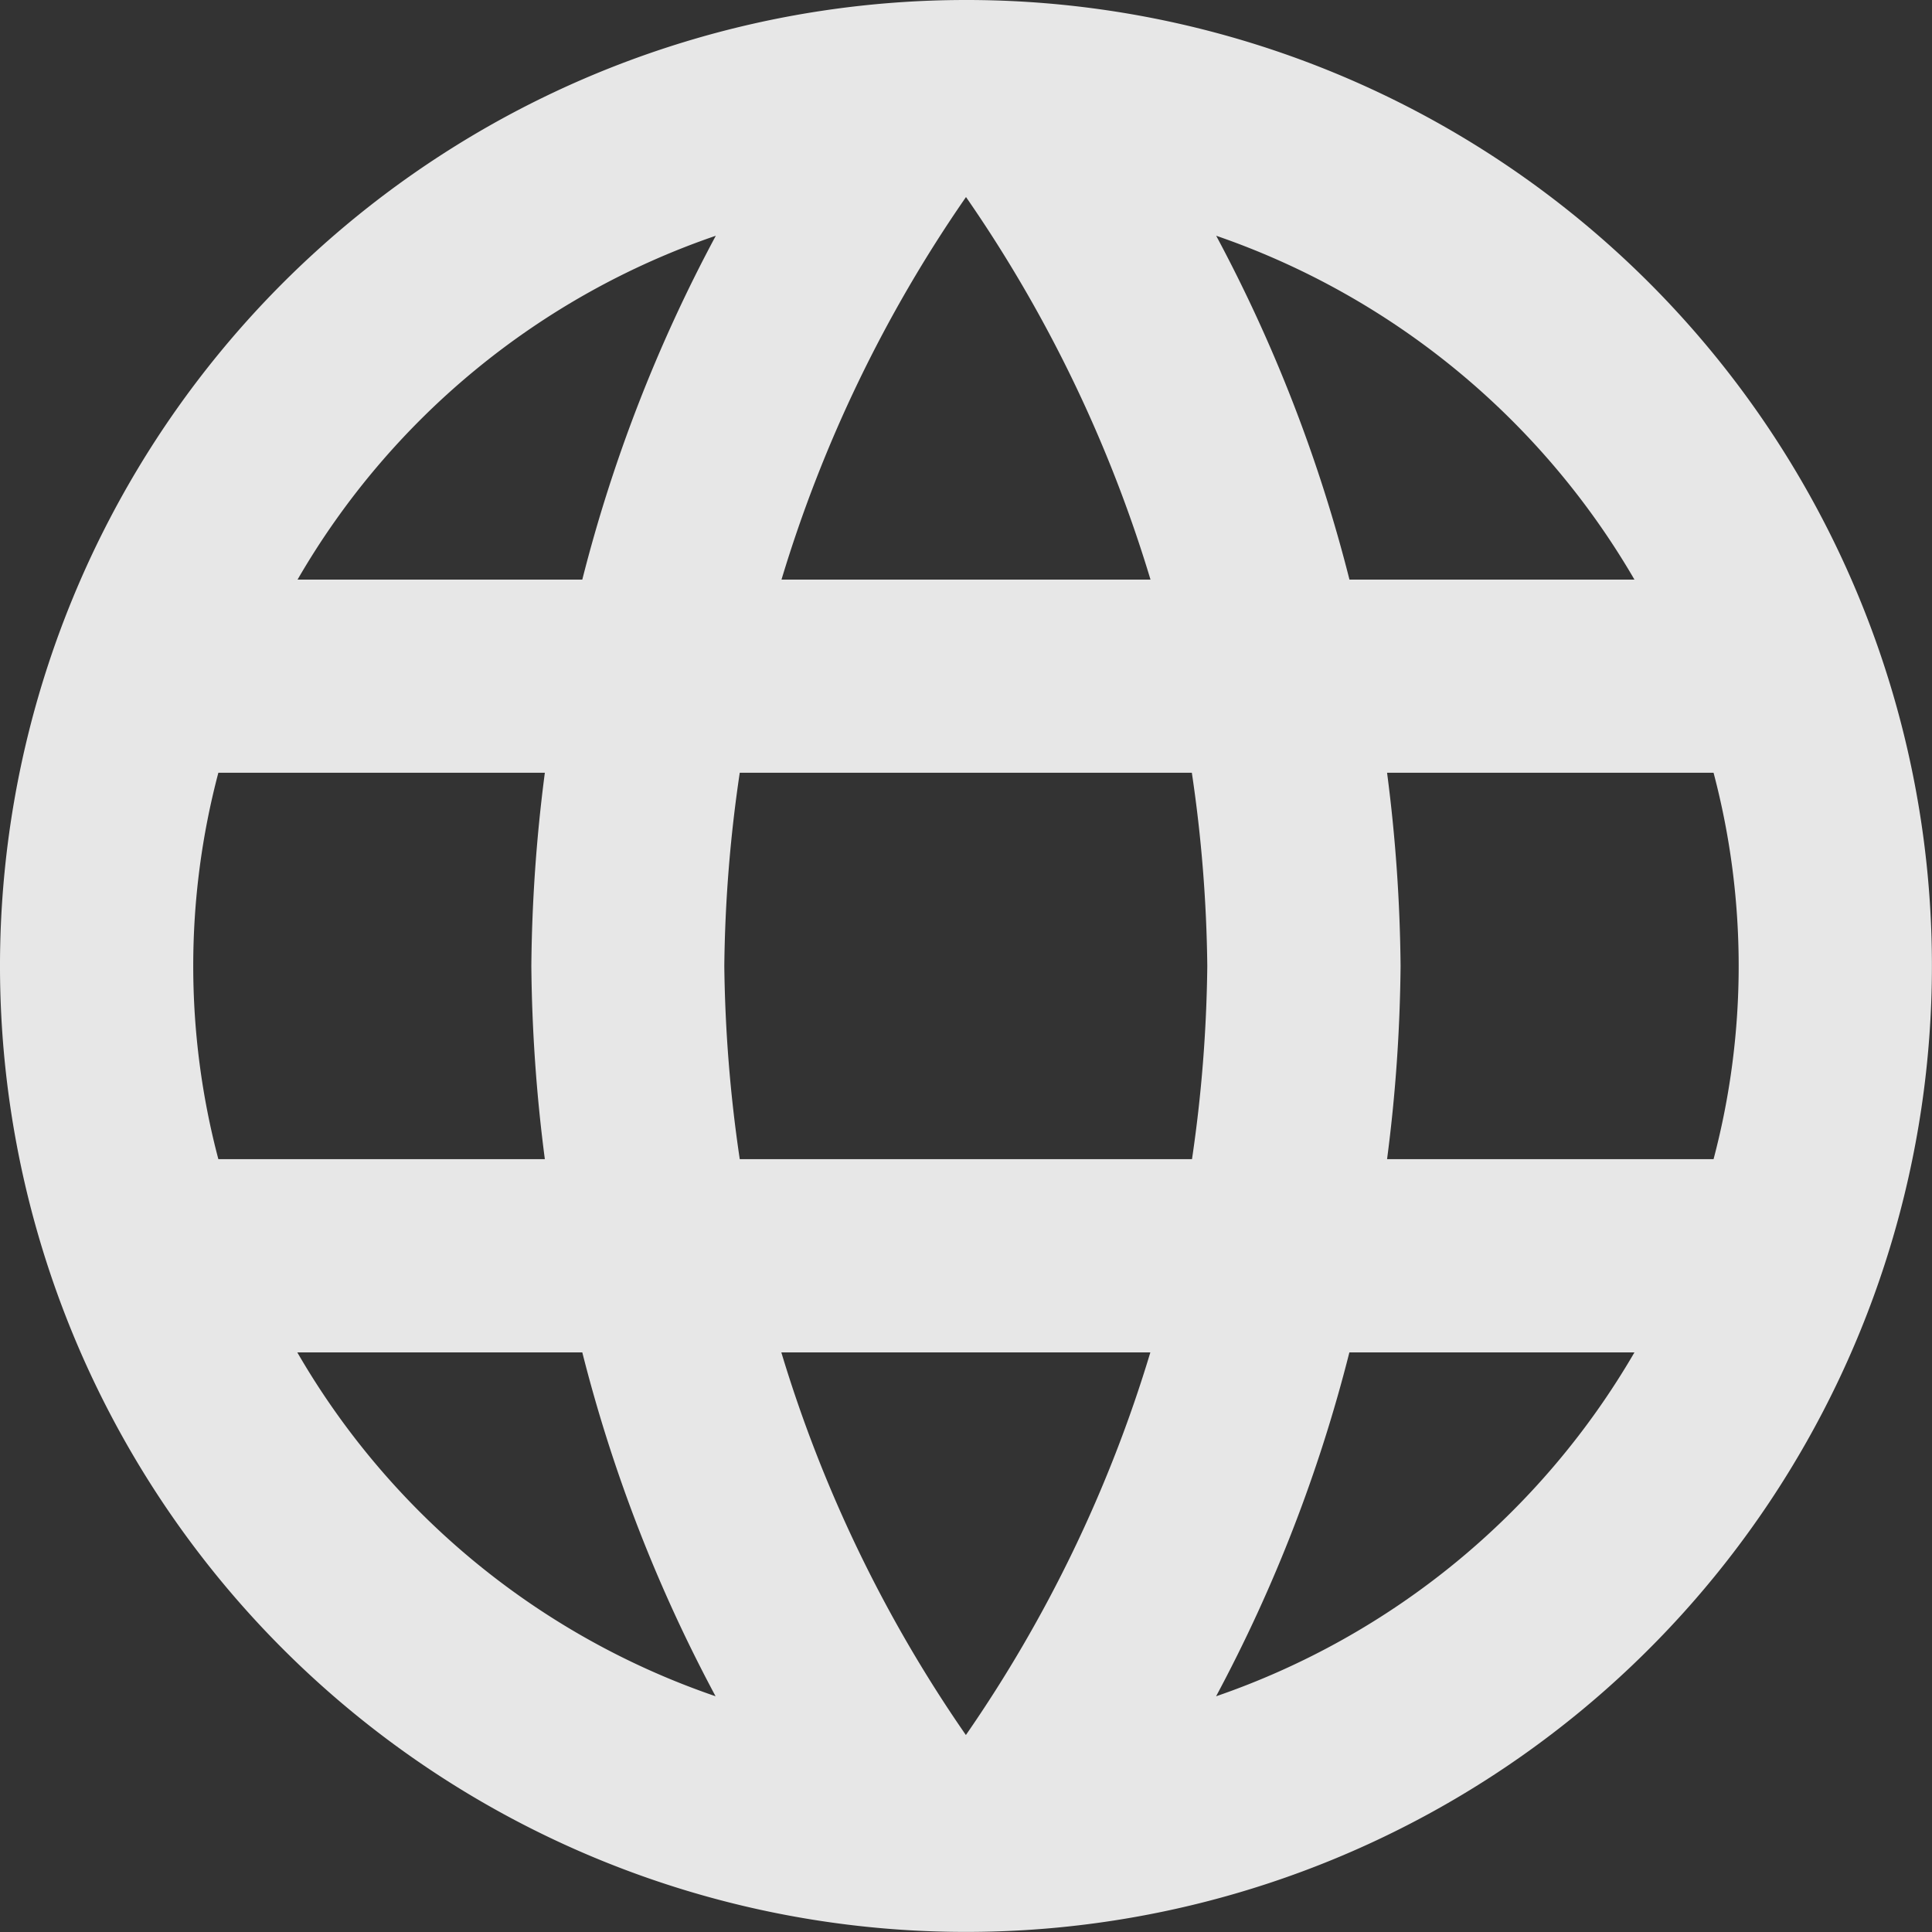 <svg xmlns="http://www.w3.org/2000/svg" width="23.889" height="23.889" viewBox="0 0 23.889 23.889">
  <rect x="0" y="0" width="23.889" height="23.889" fill="#333333" stroke="none"/>
  <g id="Group_18261" data-name="Group 18261" transform="translate(-73 -25.654)" opacity="0.88">
    <path id="ic_language_24px" d="M13.932,2A11.944,11.944,0,1,0,25.888,13.944,11.938,11.938,0,0,0,13.932,2ZM22.21,9.167H18.686a18.692,18.692,0,0,0-1.648-4.252A9.591,9.591,0,0,1,22.21,9.167Zm-8.265-4.73a16.826,16.826,0,0,1,2.281,4.73H11.663A16.826,16.826,0,0,1,13.944,4.437ZM4.7,16.333a9.343,9.343,0,0,1,0-4.778H8.737a19.726,19.726,0,0,0-.167,2.389,19.726,19.726,0,0,0,.167,2.389Zm.979,2.389H9.2a18.691,18.691,0,0,0,1.648,4.252,9.54,9.54,0,0,1-5.172-4.252ZM9.2,9.167H5.679a9.54,9.54,0,0,1,5.172-4.252A18.692,18.692,0,0,0,9.2,9.167Zm4.742,14.285a16.826,16.826,0,0,1-2.281-4.73h4.563A16.826,16.826,0,0,1,13.944,23.452Zm2.795-7.119h-5.59a17.573,17.573,0,0,1-.191-2.389,17.421,17.421,0,0,1,.191-2.389h5.59a17.421,17.421,0,0,1,.191,2.389A17.574,17.574,0,0,1,16.739,16.333Zm.3,6.641a18.692,18.692,0,0,0,1.648-4.252H22.21A9.591,9.591,0,0,1,17.038,22.974Zm2.114-6.641a19.727,19.727,0,0,0,.167-2.389,19.727,19.727,0,0,0-.167-2.389h4.037a9.343,9.343,0,0,1,0,4.778Z" transform="translate(71 23.654)" fill="#fff"/>
  </g>
</svg>
